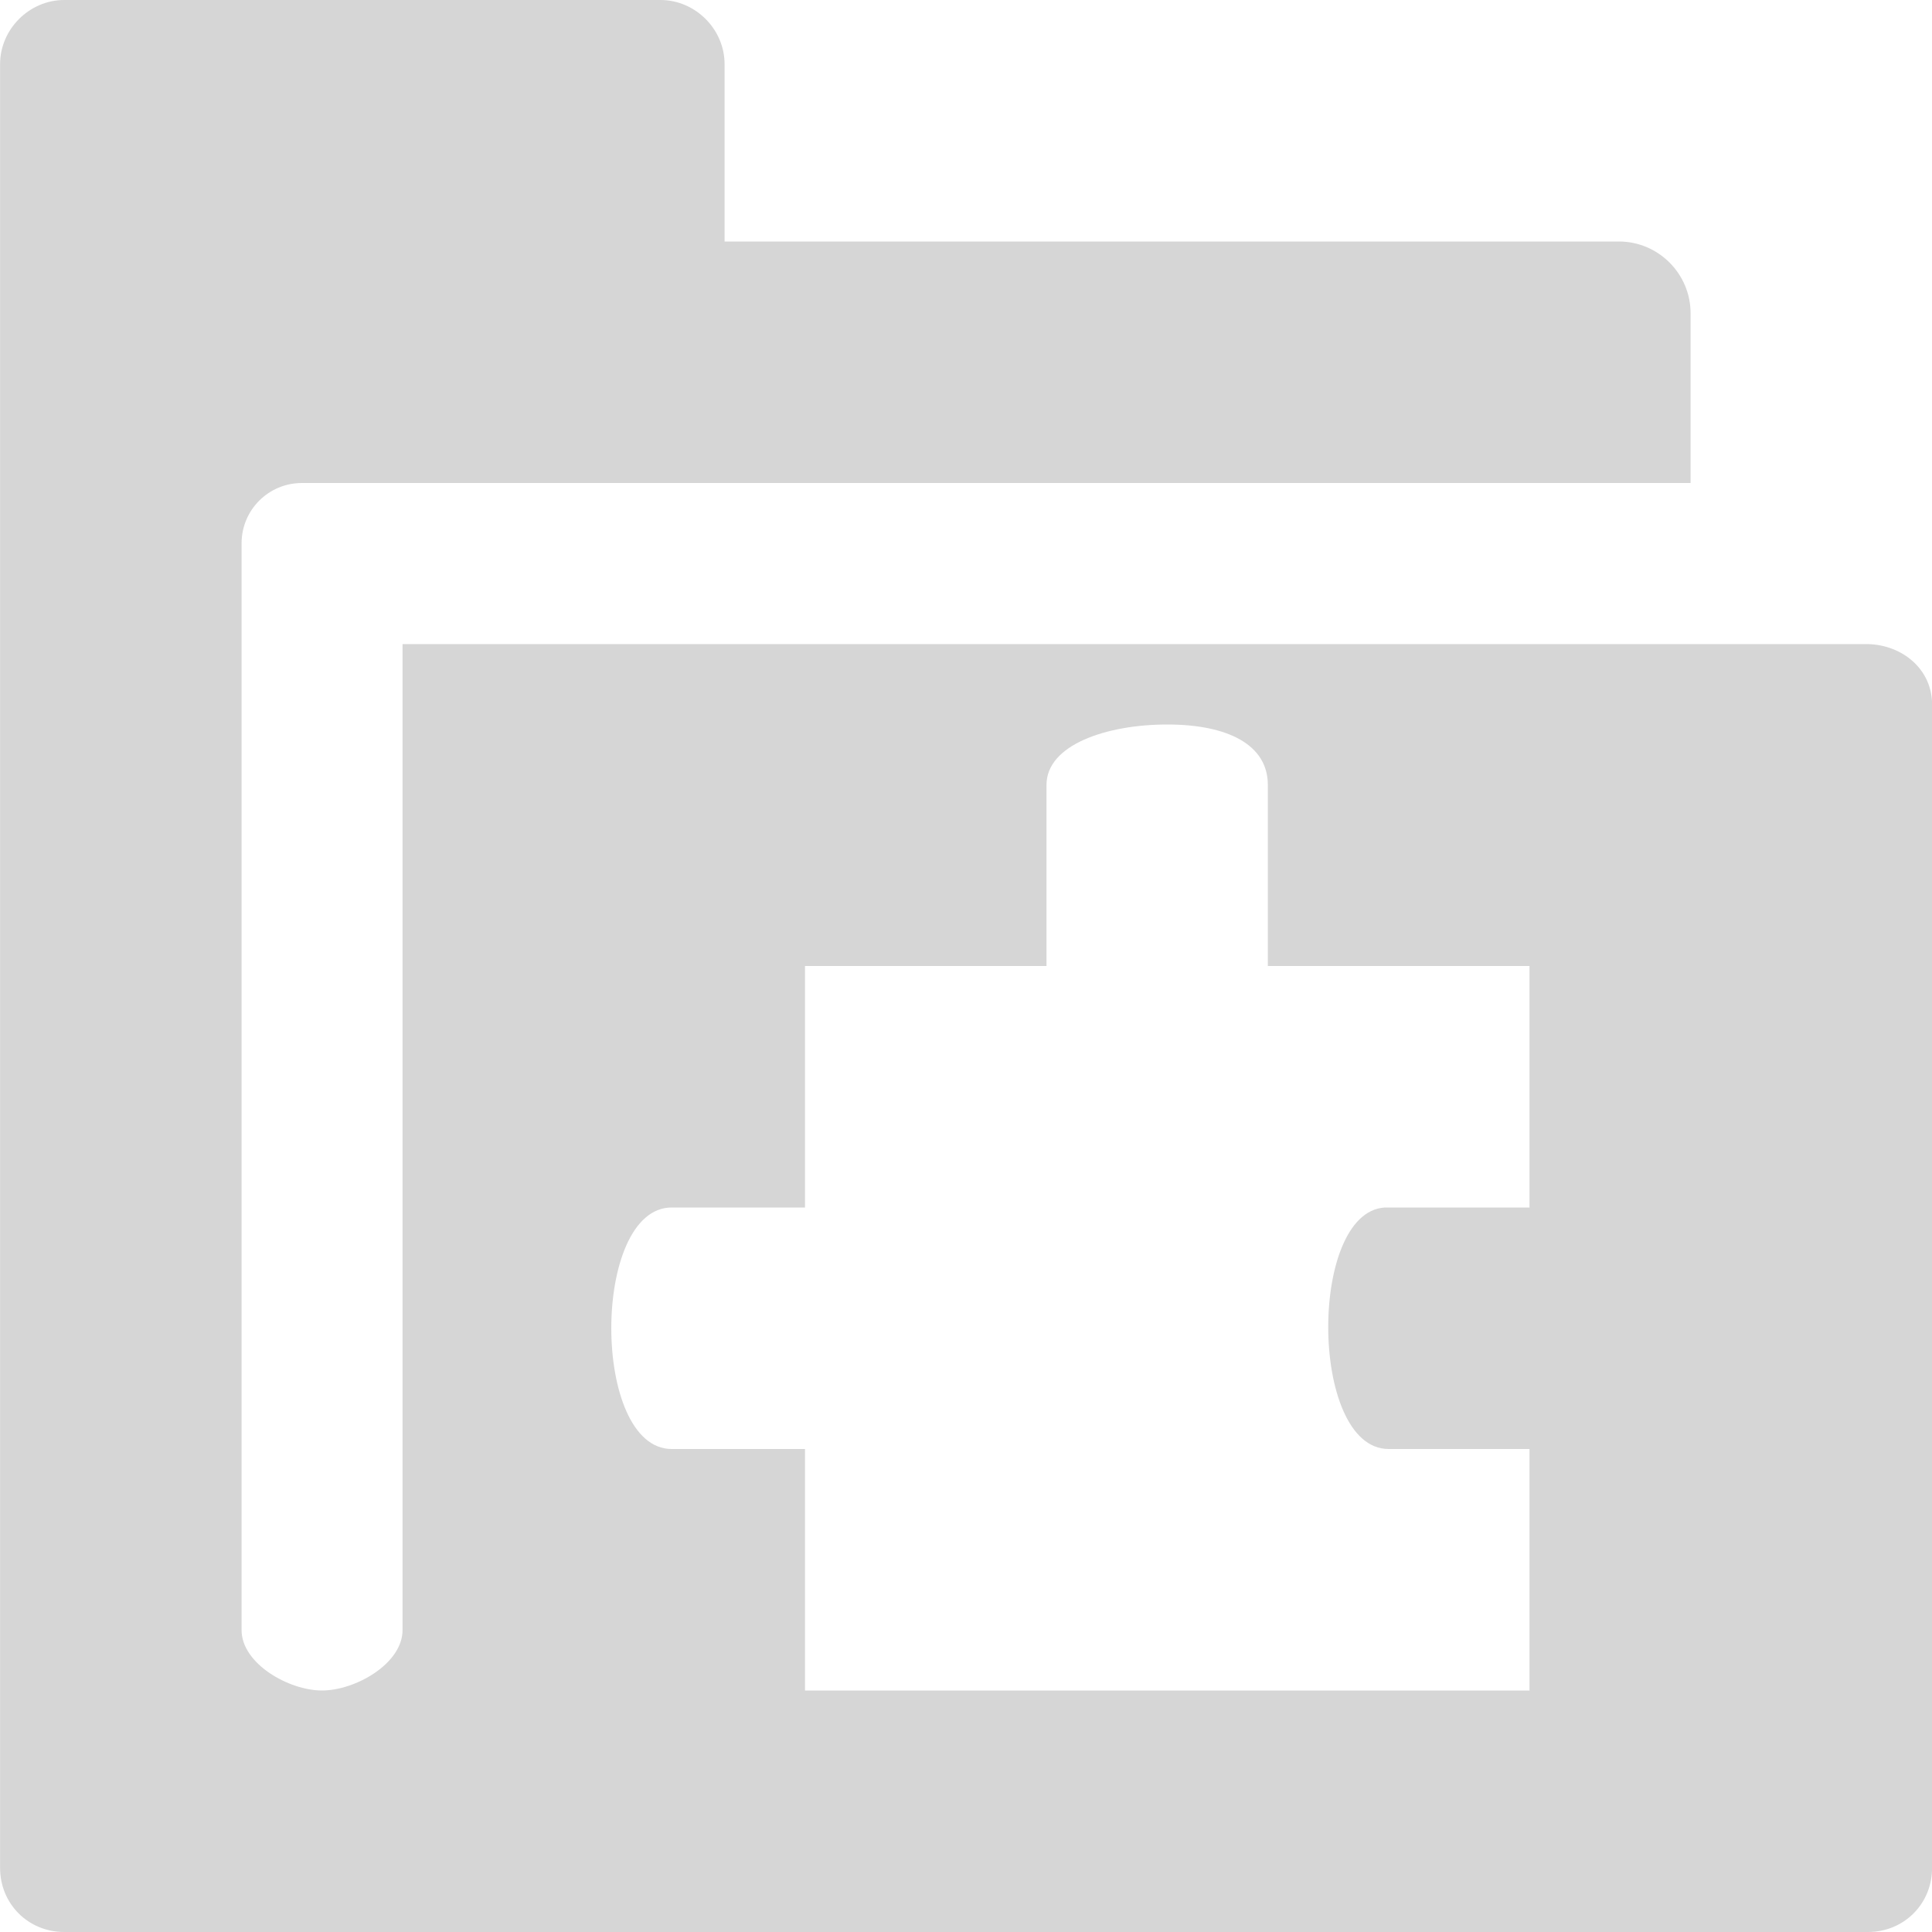 <?xml version="1.0" encoding="UTF-8" standalone="no"?>
<svg
   xmlns:osb="http://www.openswatchbook.org/uri/2009/osb"
   xmlns:dc="http://purl.org/dc/elements/1.1/"
   xmlns:cc="http://creativecommons.org/ns#"
   xmlns:rdf="http://www.w3.org/1999/02/22-rdf-syntax-ns#"
   xmlns:svg="http://www.w3.org/2000/svg"
   xmlns="http://www.w3.org/2000/svg"
   xmlns:xlink="http://www.w3.org/1999/xlink"
   xmlns:sodipodi="http://sodipodi.sourceforge.net/DTD/sodipodi-0.dtd"
   xmlns:inkscape="http://www.inkscape.org/namespaces/inkscape"
   viewBox="0 0 24 24"
   id="svg7384"
   height="24"
   width="24"
   version="1.1"
   inkscape:version="0.92pre1 unknown"
   sodipodi:docname="gimp-prefs-folders-plug-ins.svg">
  <sodipodi:namedview
     pagecolor="#ffffff"
     bordercolor="#666666"
     borderopacity="1"
     objecttolerance="10"
     gridtolerance="10"
     guidetolerance="10"
     inkscape:pageopacity="0"
     inkscape:pageshadow="2"
     inkscape:window-width="501"
     inkscape:window-height="405"
     id="namedview1508"
     showgrid="true"
     inkscape:zoom="14.75"
     inkscape:cx="5.9955149"
     inkscape:cy="6.3389831"
     inkscape:window-x="0"
     inkscape:window-y="27"
     inkscape:window-maximized="0"
     inkscape:current-layer="svg7384">
    <inkscape:grid
       type="xygrid"
       id="grid4245" />
  </sodipodi:namedview>
  <defs
     id="defs7386">
    <linearGradient
       osb:paint="solid"
       id="linearGradient8074">
      <stop
         id="stop8072"
         offset="0"
         style="stop-color:#be00be;stop-opacity:1;" />
    </linearGradient>
    <linearGradient
       osb:paint="solid"
       id="linearGradient7561">
      <stop
         id="stop7558"
         offset="0"
         style="stop-color:#a5a5a5;stop-opacity:1;" />
    </linearGradient>
    <linearGradient
       osb:paint="solid"
       id="linearGradient7548">
      <stop
         id="stop7546"
         offset="0"
         style="stop-color:#ebebeb;stop-opacity:1;" />
    </linearGradient>
    <linearGradient
       osb:paint="solid"
       id="linearGradient7542">
      <stop
         id="stop7538"
         offset="0"
         style="stop-color:#c9c9c9;stop-opacity:1;" />
    </linearGradient>
    <linearGradient
       gradientTransform="matrix(0,-735328.32,170712.69,0,2464326300,577972450)"
       osb:paint="solid"
       id="linearGradient19282">
      <stop
         id="stop19284"
         offset="0"
         style="stop-color:#b4b4b4;stop-opacity:1;" />
    </linearGradient>
    <linearGradient
       gradientTransform="matrix(0.347,0,0,0.306,-19.352,801.039)"
       osb:paint="solid"
       id="linearGradient19282-4">
      <stop
         id="stop19284-0"
         offset="0"
         style="stop-color:#d6d6d6;stop-opacity:1;" />
    </linearGradient>
    <linearGradient
       gradientTransform="translate(811.488,421.874)"
       gradientUnits="userSpaceOnUse"
       y2="-32"
       x2="151"
       y1="-32"
       x1="135"
       id="linearGradient8364"
       xlink:href="#linearGradient19282-4" />
  </defs>
  <g
     transform="matrix(1.5,0,0,1.5,-297.251,-395.811)"
     style="display:inline"
     id="preferences">
    <g
       transform="translate(63.168,303.874)"
       id="gimp-prefs-folders-plug-ins">
      <g
         id="g612"
         transform="translate(120)">
        <path
           style="display:inline;fill:url(#linearGradient8364);fill-opacity:1;stroke:none"
           d="M 135.531,-40 C 135.242,-40 135,-39.758 135,-39.469 v 14.938 c 0,0.298 0.233,0.531 0.531,0.531 h 14.938 C 150.767,-24 151,-24.233 151,-24.531 v -9.635 c 0,-0.289 -0.242,-0.492 -0.531,-0.5 H 138.333 V -26.5 c 0,0.277 -0.39,0.5 -0.667,0.5 C 137.39,-26 137,-26.223 137,-26.5 v -9 c 0,-0.277 0.223,-0.5 0.5,-0.5 H 140.469 149 v -1.406 C 149,-37.733 148.733,-38 148.406,-38 H 141 v -1.469 C 141,-39.758 140.758,-40 140.469,-40 Z m 9.135,6 c 0.5,0 0.833,0.167 0.833,0.5 v 1.5 h 2.167 v 2 l -1.167,-3e-6 c -0.666,-0.028 -0.667,2 0,2 l 1.167,3e-6 v 2 l -6,-3e-6 v -2 L 140.562,-28 c -0.667,2e-6 -0.667,-2 0,-2 l 1.104,-3e-6 v -2 l 2,3e-6 v -1.5 c 0,-0.333 0.5,-0.5 1,-0.5 z"
           transform="translate(-120)"
           id="path29116"
           inkscape:connector-curvature="0"
           sodipodi:nodetypes="sssssssscsssssccsscsssssccccsccccsscccss" />
      </g>
    </g>
  </g>
</svg>

